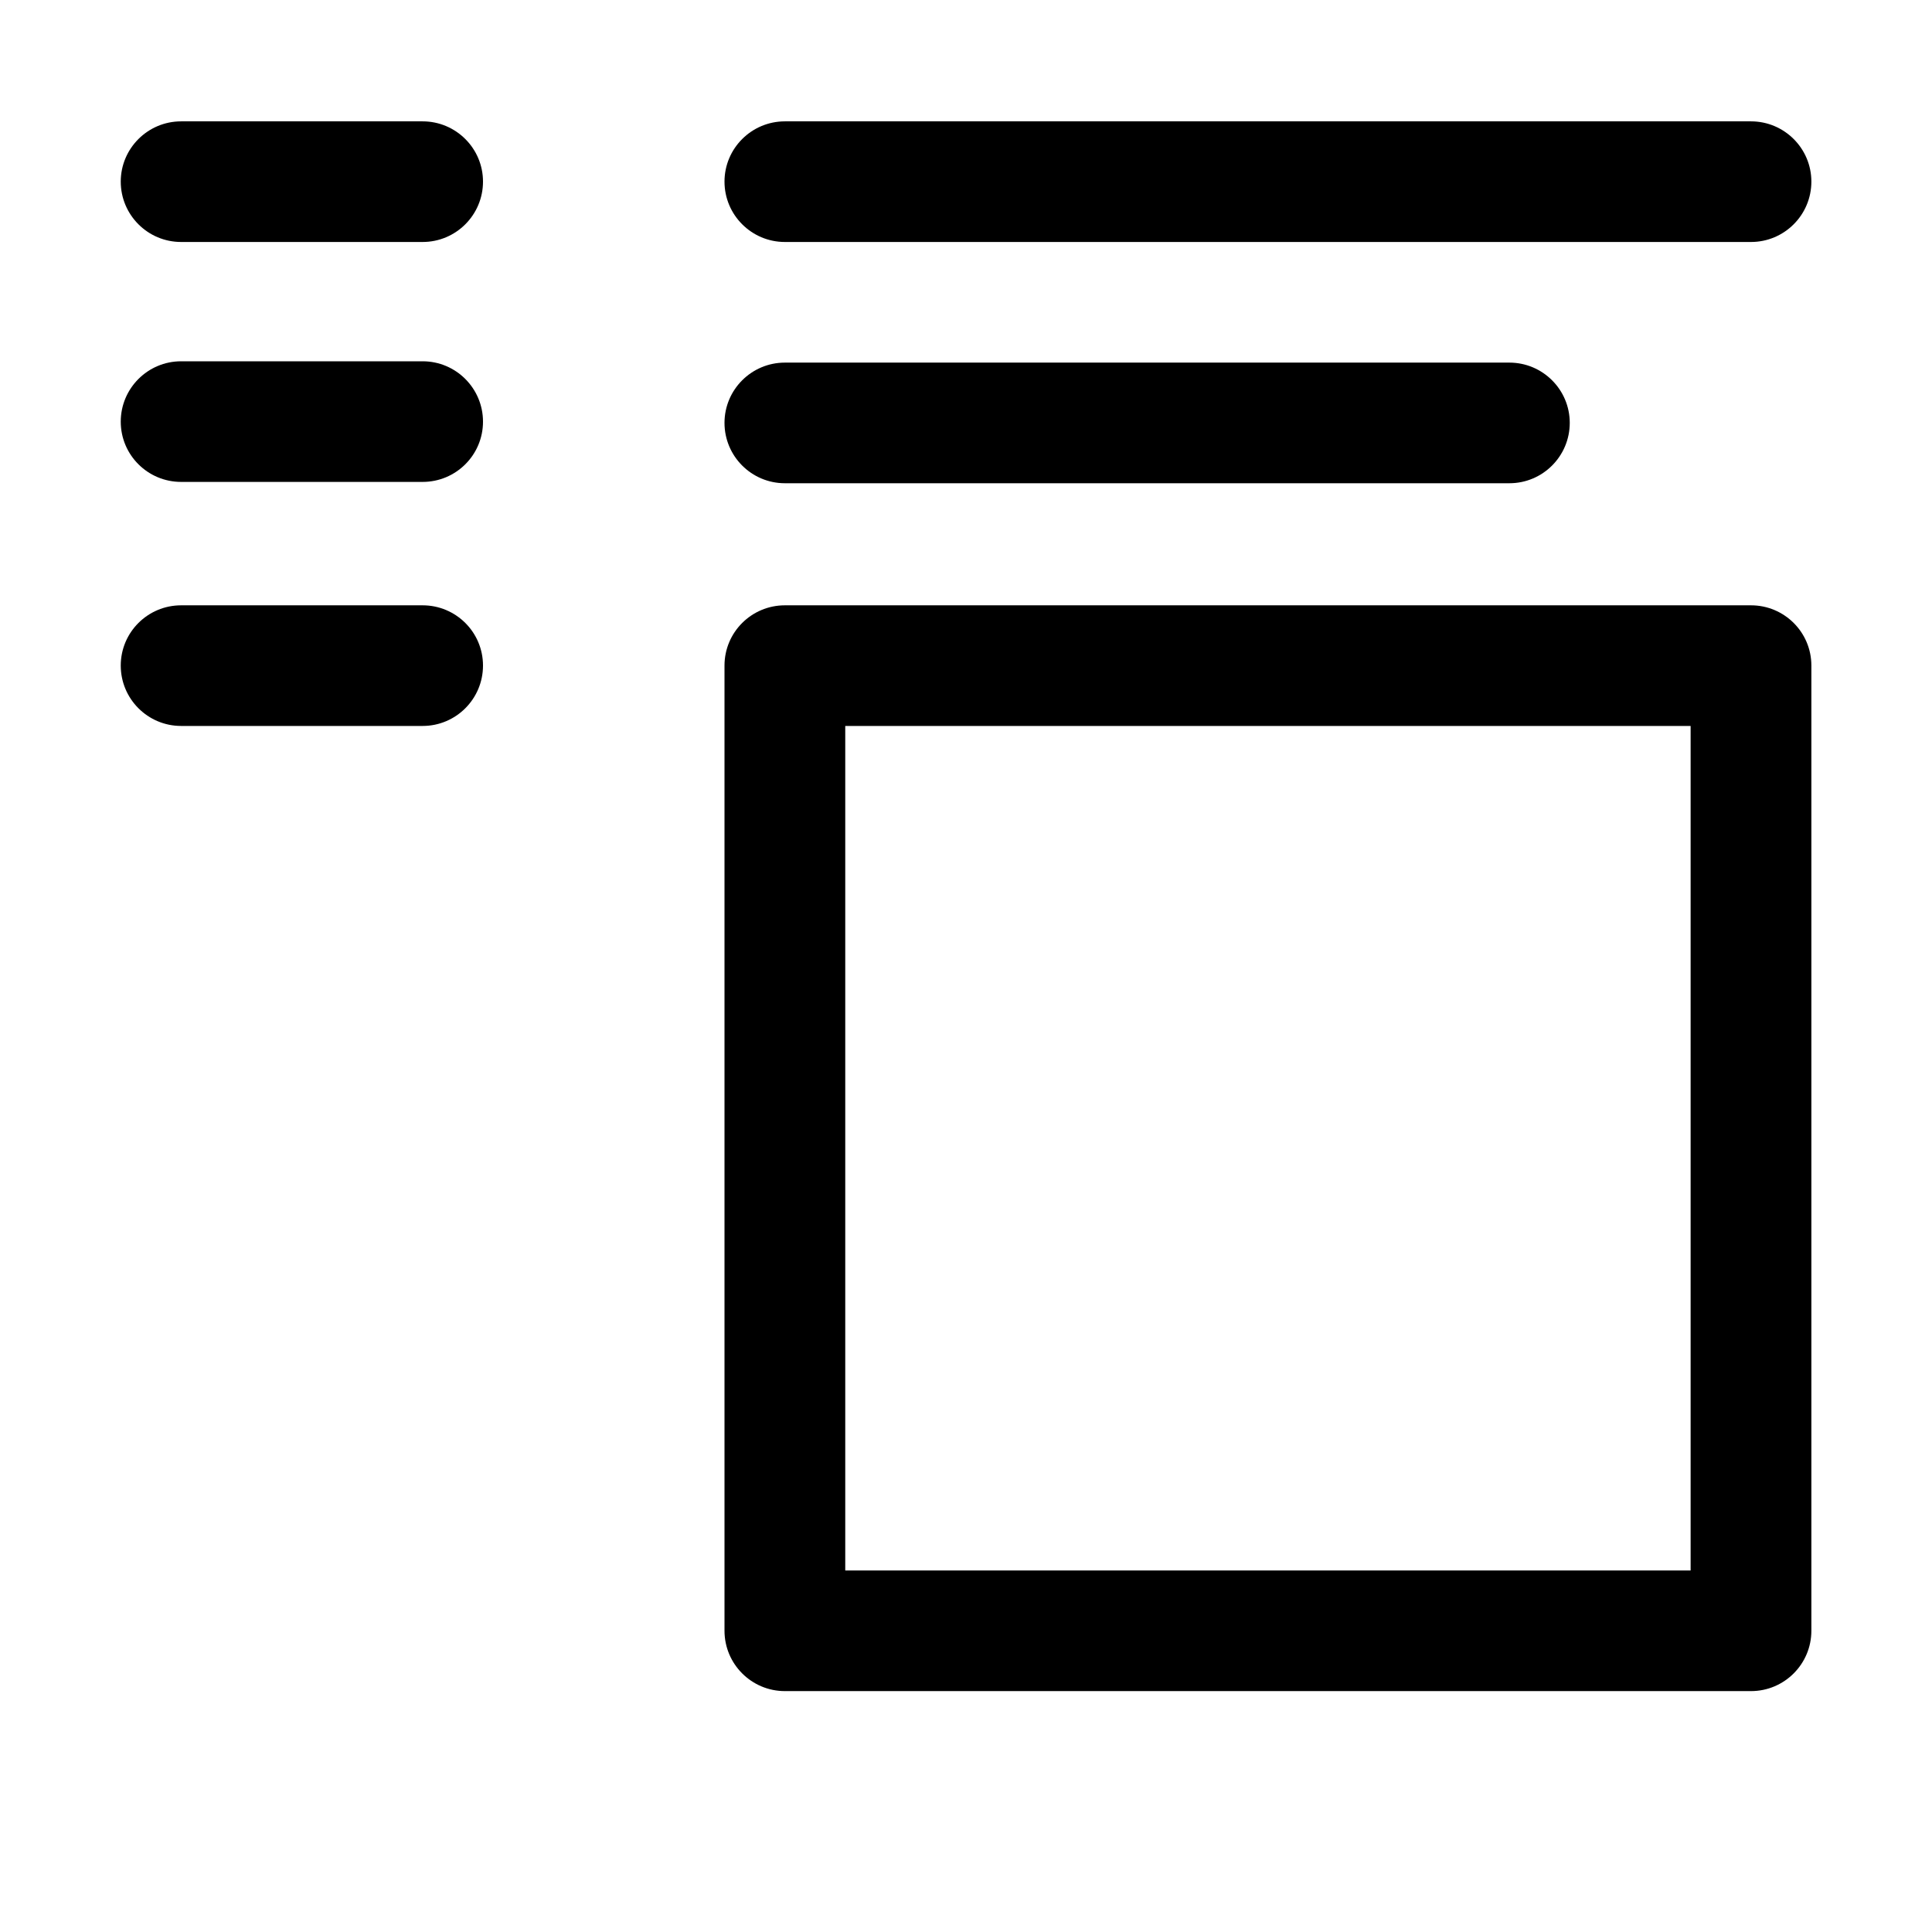 <svg width="16" height="16" viewBox="0 0 16 16" fill="none" xmlns="http://www.w3.org/2000/svg">
<path d="M1.5 1.005C1.224 1.005 1 1.229 1 1.504C1 1.78 1.224 2.004 1.5 2.004H3.5C3.776 2.004 4 1.78 4 1.504C4 1.229 3.776 1.005 3.5 1.005H1.5Z" fill="black"/>
<path d="M1.5 2.992C1.224 2.992 1 3.216 1 3.492C1 3.768 1.224 3.991 1.5 3.991H3.5C3.776 3.991 4 3.768 4 3.492C4 3.216 3.776 2.992 3.5 2.992H1.5Z" fill="black"/>
<path d="M1 5.512C1 5.236 1.224 5.013 1.5 5.013H3.5C3.776 5.013 4 5.236 4 5.512C4 5.788 3.776 6.012 3.5 6.012H1.5C1.224 6.012 1 5.788 1 5.512Z" fill="black"/>
<path d="M6.5 1.005C6.224 1.005 6 1.229 6 1.504C6 1.78 6.224 2.004 6.5 2.004H14.501C14.777 2.004 15.001 1.78 15.001 1.504C15.001 1.229 14.777 1.005 14.501 1.005H6.5Z" fill="black"/>
<path fill-rule="evenodd" clip-rule="evenodd" d="M6 5.512C6 5.236 6.224 5.013 6.5 5.013H14.501C14.777 5.013 15.001 5.236 15.001 5.512V13.505C15.001 13.781 14.777 14.005 14.501 14.005H6.5C6.224 14.005 6 13.781 6 13.505V5.512ZM7 6.012V13.006H14.001V6.012H7Z" fill="black"/>
<path d="M6.5 3.003C6.224 3.003 6 3.227 6 3.502C6 3.778 6.224 4.002 6.5 4.002H12.5C12.776 4.002 13 3.778 13 3.502C13 3.227 12.776 3.003 12.5 3.003H6.5Z" fill="black"/>
</svg>
